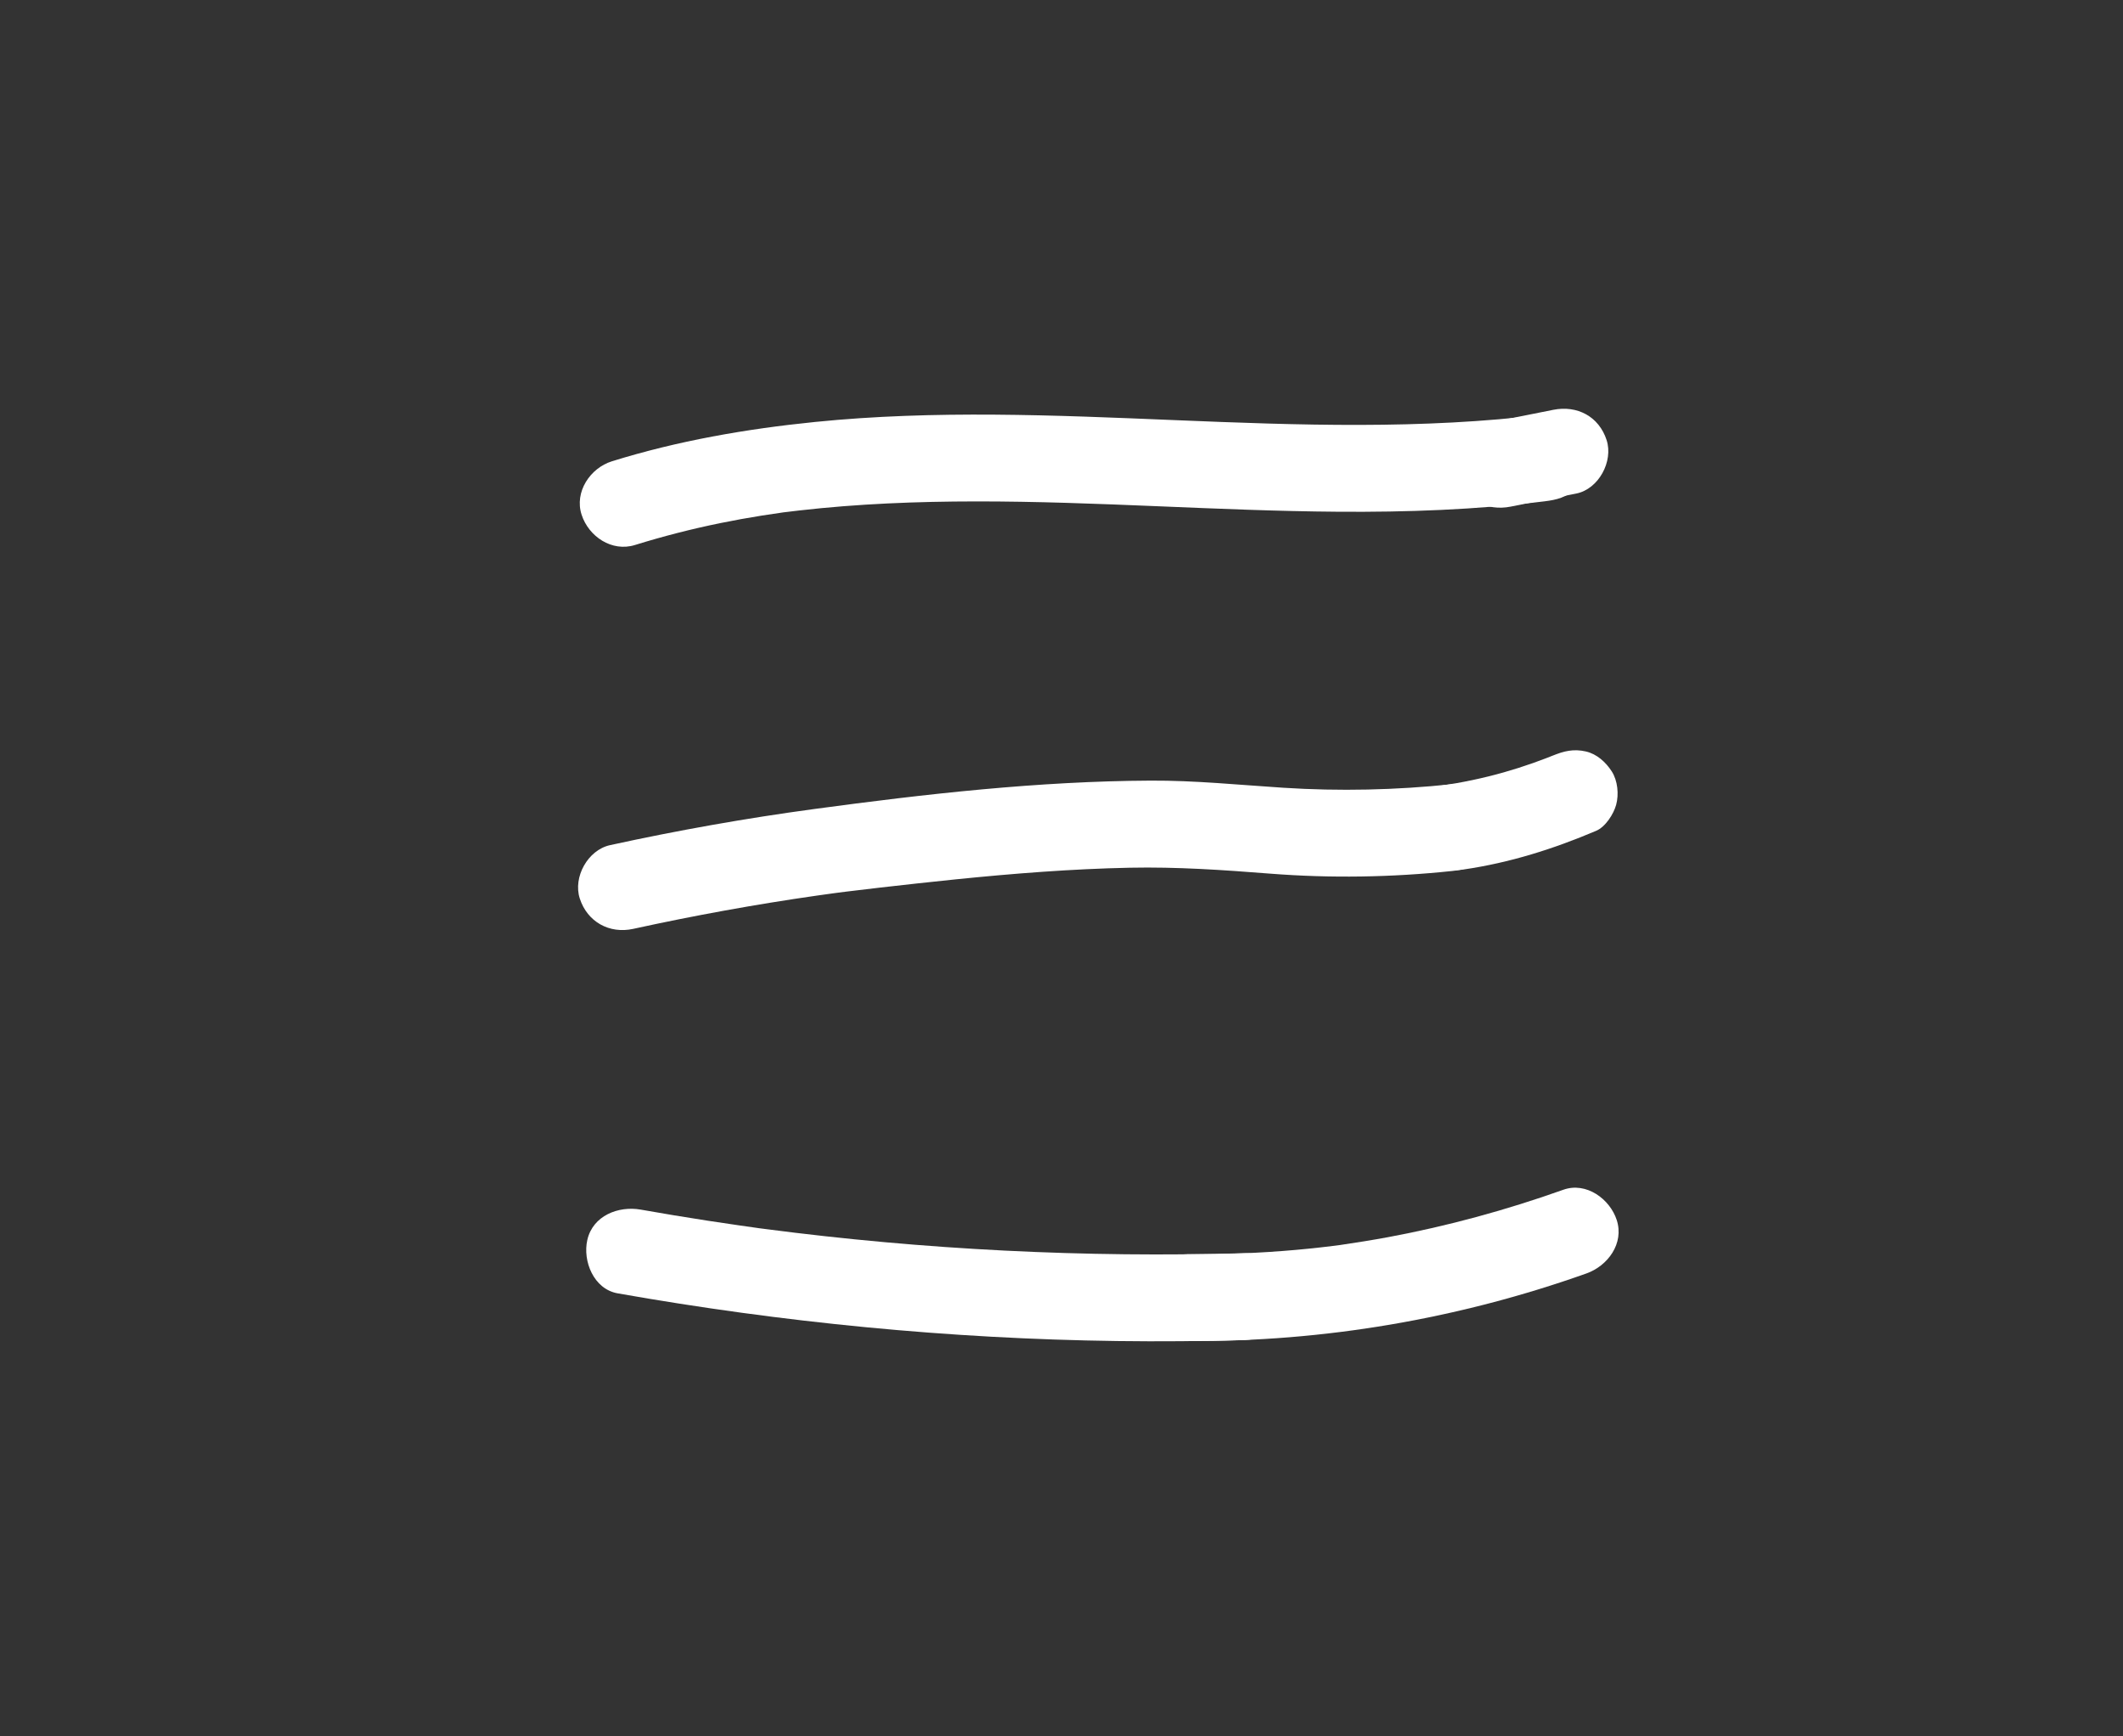 <?xml version="1.0" encoding="utf-8"?>
<!-- Generator: Adobe Illustrator 25.4.1, SVG Export Plug-In . SVG Version: 6.00 Build 0)  -->
<svg version="1.1" id="Laag_1" xmlns="http://www.w3.org/2000/svg" xmlns:xlink="http://www.w3.org/1999/xlink" x="0px" y="0px"
	 viewBox="0 0 1125 920" style="enable-background:new 0 0 1125 920;" xml:space="preserve">
<rect x="0" y="0" width="1125" height="920" fill="#333333" stroke="none"/>
<style type="text/css">
	.st0{fill:#FFFFFF;}
</style>
<g>
	<g>
		<path class="st0" d="M336.49,288.76c14.87-4.62,29.95-8.48,45.21-11.6c7.31-1.49,14.66-2.82,22.03-3.99
			c3.69-0.59,7.38-1.12,11.08-1.65c6.26-0.9-4.99,0.58,1.29-0.16c2.47-0.29,4.95-0.61,7.42-0.89c31.07-3.55,62.37-4.77,93.63-4.8
			c64-0.06,127.86,5.01,191.85,5.47c36.59,0.27,73.22-1.03,109.56-5.53c6.32-0.78,11.58-2.05,16.26-6.74
			c3.99-3.99,6.99-10.53,6.74-16.26c-0.5-11.19-10.21-24.58-23-23c-65.05,8.05-130.68,5.68-195.99,2.99
			c-63.51-2.62-127.3-5.43-190.68,0.97c-36.43,3.68-72.62,9.95-107.63,20.84c-11.47,3.57-19.98,16.2-16.06,28.29
			C311.93,284.24,324.19,292.59,336.49,288.76L336.49,288.76z"/>
	</g>
</g>
<g>
	<g>
		<path class="st0" d="M335.54,492.15c32.24-7.05,64.73-12.96,97.4-17.64c3.18-0.45,6.36-0.87,9.53-1.33
			c-6.97,1-1.36,0.18,0.26-0.03c1.84-0.24,3.67-0.48,5.51-0.71c6.04-0.76,12.08-1.48,18.13-2.16c13.31-1.51,26.63-3,39.95-4.35
			c30.72-3.11,61.53-5.55,92.41-6.18c24.9-0.51,49.43,1.19,74.21,3.13c32.14,2.51,64.5,2,96.55-1.39
			c6.27-0.66,11.65-2.12,16.26-6.74c3.99-3.99,6.99-10.53,6.74-16.26c-0.51-11.38-10.19-24.35-23-23
			c-29.73,3.14-59.73,3.8-89.57,1.88c-23.47-1.51-46.67-3.89-70.25-3.77c-59.47,0.29-119.13,7.07-178.01,15.02
			c-36.37,4.91-72.51,11.33-108.37,19.16c-11.77,2.57-19.75,16.91-16.06,28.29C311.25,488.47,322.93,494.91,335.54,492.15
			L335.54,492.15z"/>
	</g>
</g>
<g>
	<g>
		<path class="st0" d="M327.29,685.26c87.37,15.43,175.96,24.1,264.68,25.27c22.6,0.3,45.2,0.11,67.79-0.53
			c12.02-0.34,23.57-10.33,23-23c-0.55-12.17-10.12-23.37-23-23c-84.9,2.41-169.96-1.82-254.19-12.82c-1.24-0.16-2.5-0.3-3.74-0.49
			c5.83,0.91-0.49-0.07-1.32-0.19c-2.77-0.38-5.54-0.77-8.3-1.17c-5.77-0.83-11.54-1.68-17.3-2.57
			c-11.82-1.82-23.62-3.78-35.39-5.86c-11.81-2.08-25.36,3.17-28.29,16.06C308.67,668.17,314.62,683.02,327.29,685.26L327.29,685.26
			z"/>
	</g>
</g>
<g>
	<g>
		<path class="st0" d="M629.5,710.5c71.76,0.56,143.58-11.74,211.17-35.78c11.31-4.02,20.08-15.87,16.06-28.29
			c-3.61-11.15-16.16-20.38-28.29-16.06c-30.22,10.75-61.22,19.23-92.75,25.1c-8.5,1.58-17.04,2.93-25.59,4.19
			c-2.63,0.36-2.41,0.34,0.68-0.08c-1.22,0.16-2.43,0.32-3.65,0.47c-2.45,0.31-4.91,0.6-7.36,0.87c-4.36,0.49-8.72,0.93-13.08,1.32
			c-19.01,1.7-38.1,2.43-57.18,2.28c-12.03-0.09-23.55,10.65-23,23C607.06,700.04,616.6,710.4,629.5,710.5L629.5,710.5z"/>
	</g>
</g>
<g>
	<g>
		<path class="st0" d="M775.61,460.68c24.44-3.56,47.54-10.86,70.23-20.49c4.92-2.09,9.23-8.87,10.57-13.75
			c1.52-5.51,0.83-12.84-2.32-17.72c-3.17-4.91-7.88-9.23-13.75-10.57c-6.45-1.47-11.7-0.24-17.72,2.32
			c2.32-0.99,3.39-1.41,0.41-0.21c-1.24,0.5-2.48,0.99-3.73,1.47c-2.3,0.89-4.61,1.74-6.94,2.56c-5.13,1.81-10.33,3.47-15.56,4.95
			c-10.97,3.11-22.14,5.43-33.42,7.07c-5.3,0.77-11.18,6.18-13.75,10.57c-2.89,4.93-4.11,12.2-2.32,17.72
			c1.8,5.57,5.25,10.93,10.57,13.75C763.73,461.45,769.14,461.62,775.61,460.68L775.61,460.68z"/>
	</g>
</g>
<g>
	<g>
		<path class="st0" d="M800.51,268.43c11.6-2.31,23.2-4.63,34.8-6.94c11.82-2.36,19.7-17.06,16.06-28.29
			c-4.06-12.56-15.63-18.59-28.29-16.06c-11.6,2.31-23.2,4.63-34.8,6.94c-11.82,2.36-19.7,17.06-16.06,28.29
			C776.28,264.92,787.85,270.95,800.51,268.43L800.51,268.43z"/>
	</g>
</g>
</svg>
